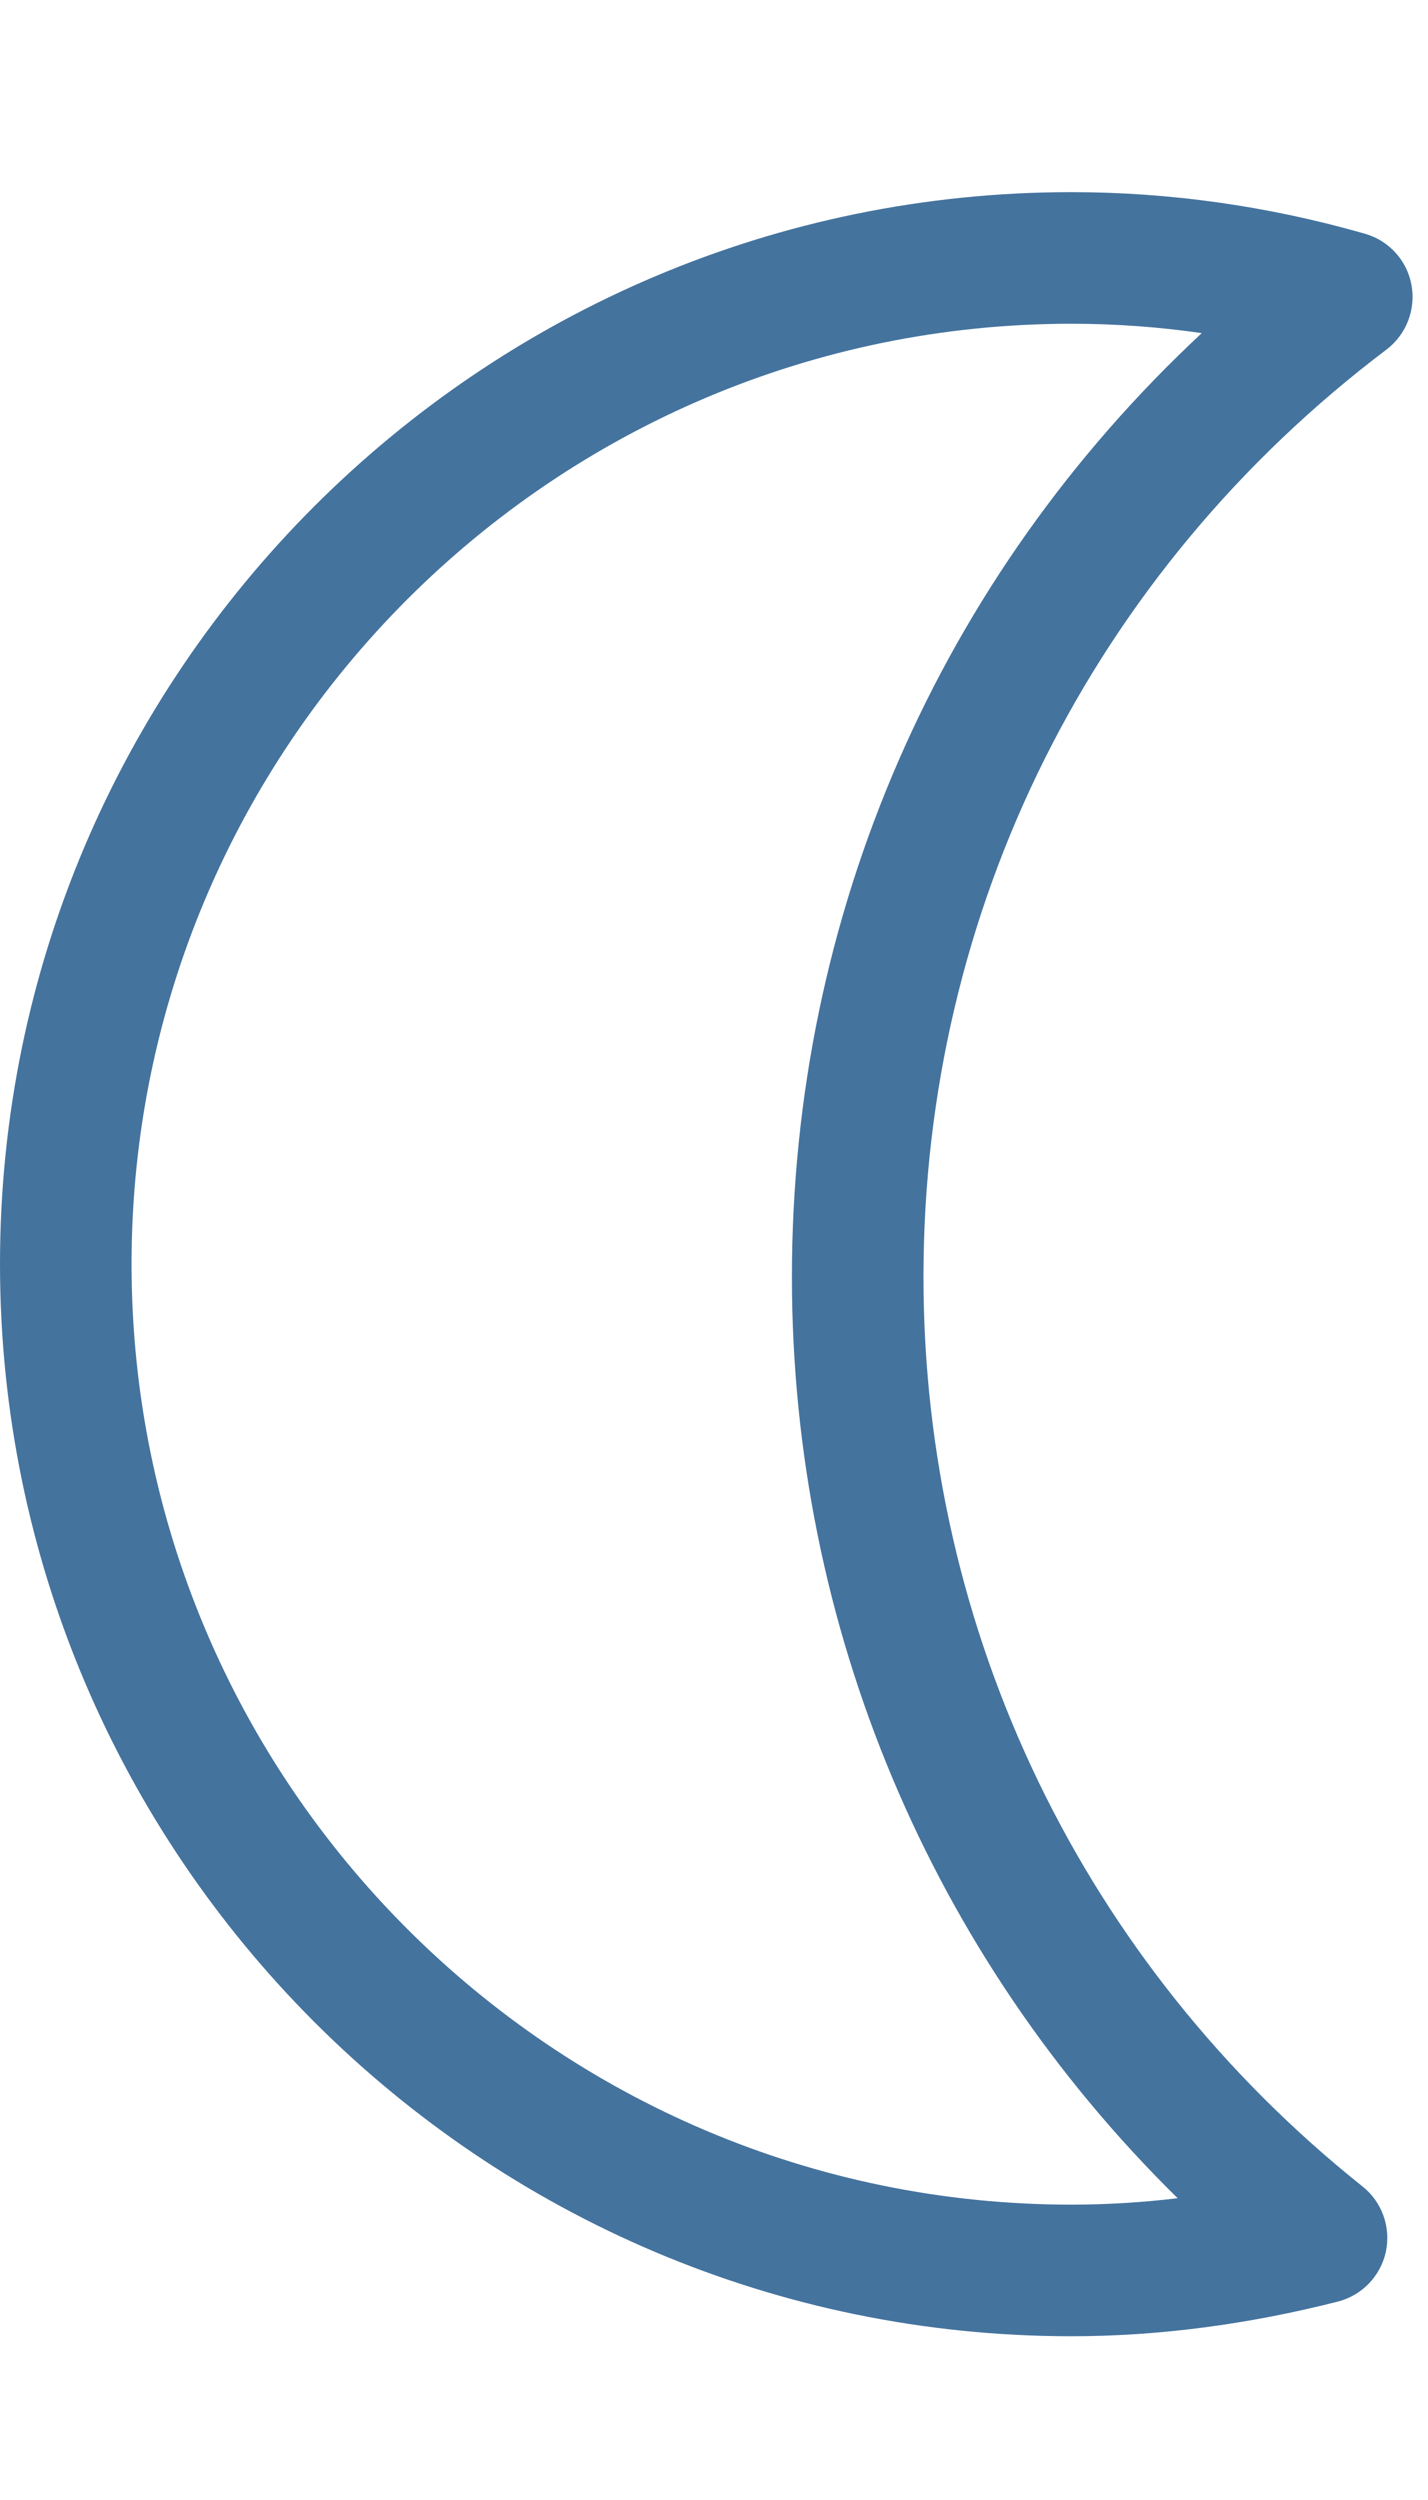 <svg id="feller-1459" xmlns="http://www.w3.org/2000/svg" x="0px" y="0px" width="16px" height="28px" viewBox="0 -2.152 16 28" xml:space="preserve"><path d="M12.005,24.014C5.385,24.014,0,18.626,0,12.004C0,5.385,5.385,0,12.005,0c1.104,0,2.211,0.157,3.289,0.466  c0.269,0.077,0.471,0.299,0.521,0.574s-0.058,0.554-0.28,0.723c-3.297,2.491-5.188,6.276-5.188,10.385  c0,3.983,1.793,7.696,4.919,10.188c0.219,0.174,0.32,0.457,0.262,0.731c-0.059,0.273-0.268,0.49-0.539,0.559  C13.979,23.883,12.976,24.014,12.005,24.014z M12.005,1.474c-5.807,0-10.531,4.724-10.531,10.531c0,5.81,4.725,10.535,10.531,10.535  c0.391,0,0.788-0.024,1.19-0.072c-2.764-2.718-4.322-6.401-4.322-10.32c0-4.059,1.656-7.833,4.592-10.569  C12.979,1.509,12.492,1.474,12.005,1.474z" style="fill: #44739e"></path></svg>